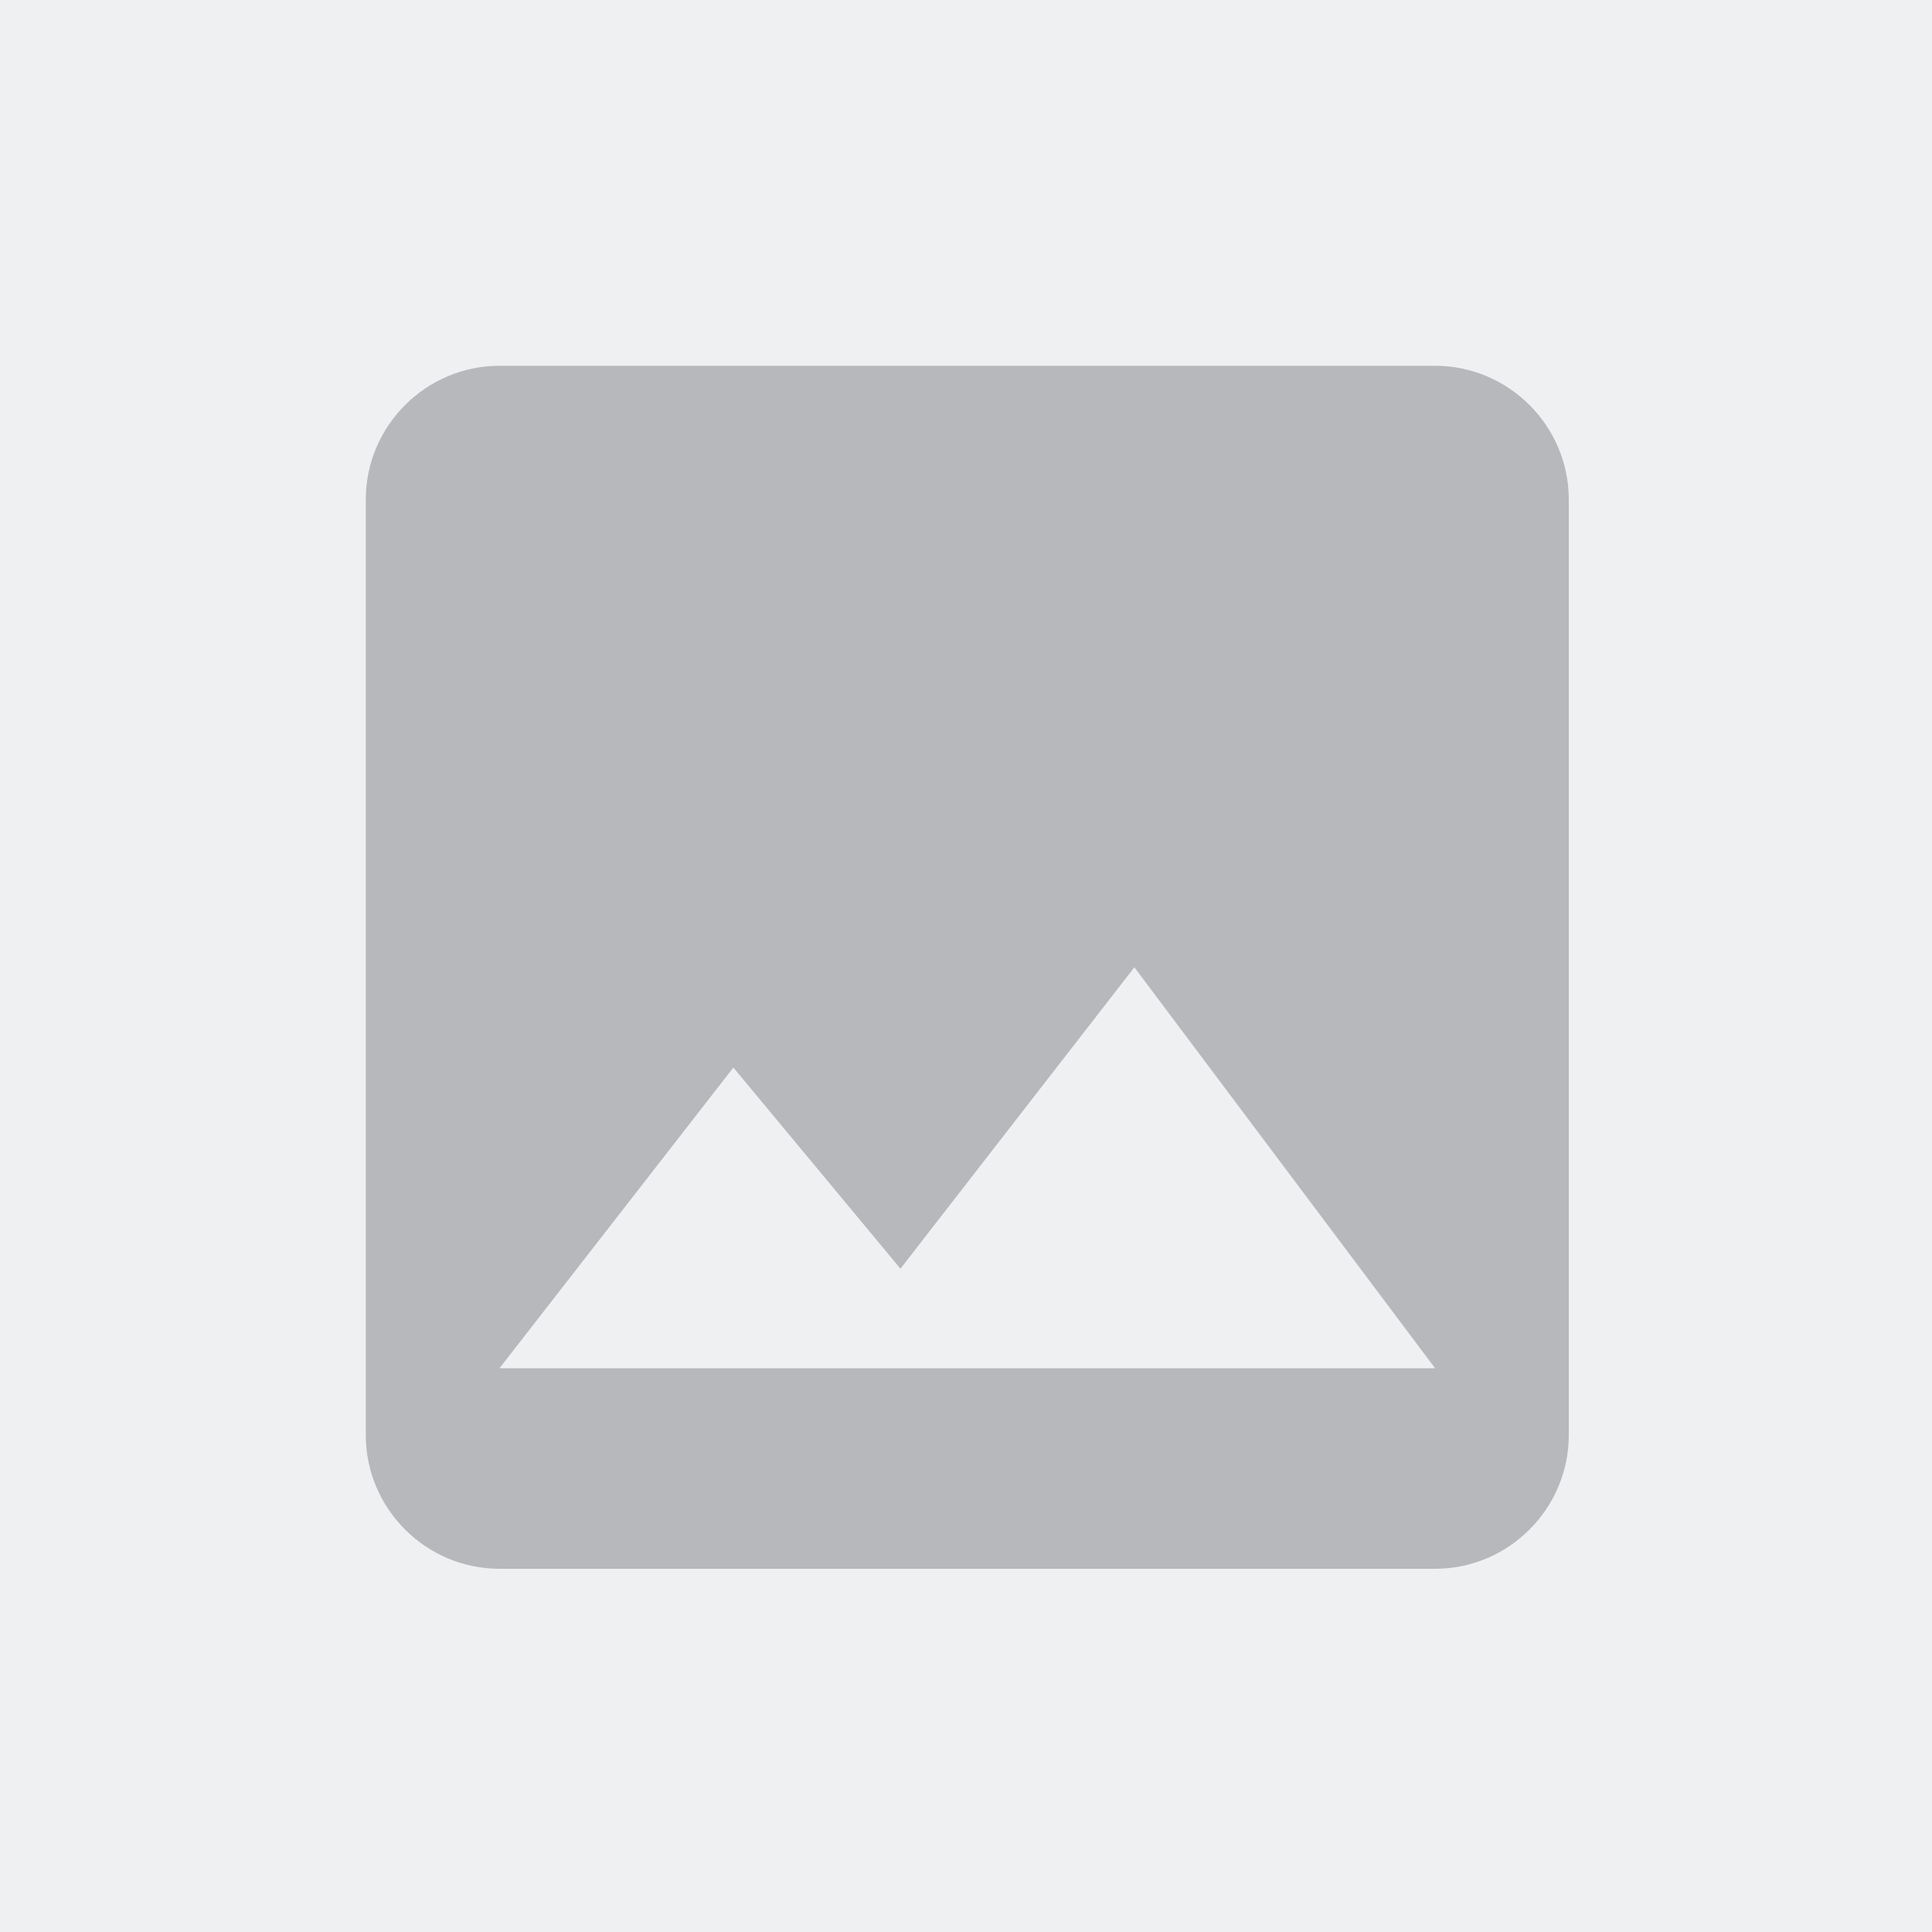 <?xml version="1.0" encoding="UTF-8"?>
<svg width="750px" height="750px" viewBox="0 0 750 750" version="1.1" xmlns="http://www.w3.org/2000/svg" xmlns:xlink="http://www.w3.org/1999/xlink">
    <title>Artboard</title>
    <g id="Artboard" stroke="none" stroke-width="1" fill="none" fill-rule="evenodd">
        <rect fill="#EFF0F1" x="0" y="0" width="750" height="750"></rect>
        <g id="insert_photo-24px" transform="translate(64, 64)">
            <polygon id="Path" points="0 0 622 0 622 622 0 622"></polygon>
            <path d="M545,493.111 L545,129.889 C545,101.35 521.65,78 493.111,78 L129.889,78 C101.35,78 78,101.35 78,129.889 L78,493.111 C78,521.65 101.35,545 129.889,545 L493.111,545 C521.65,545 545,521.65 545,493.111 Z M220.694,350.417 L285.556,428.509 L376.361,311.5 L493.111,467.167 L129.889,467.167 L220.694,350.417 Z" id="Shape" fill-opacity="0.272" fill="#1F212C" fill-rule="nonzero"></path>
        </g>
    </g>
</svg>